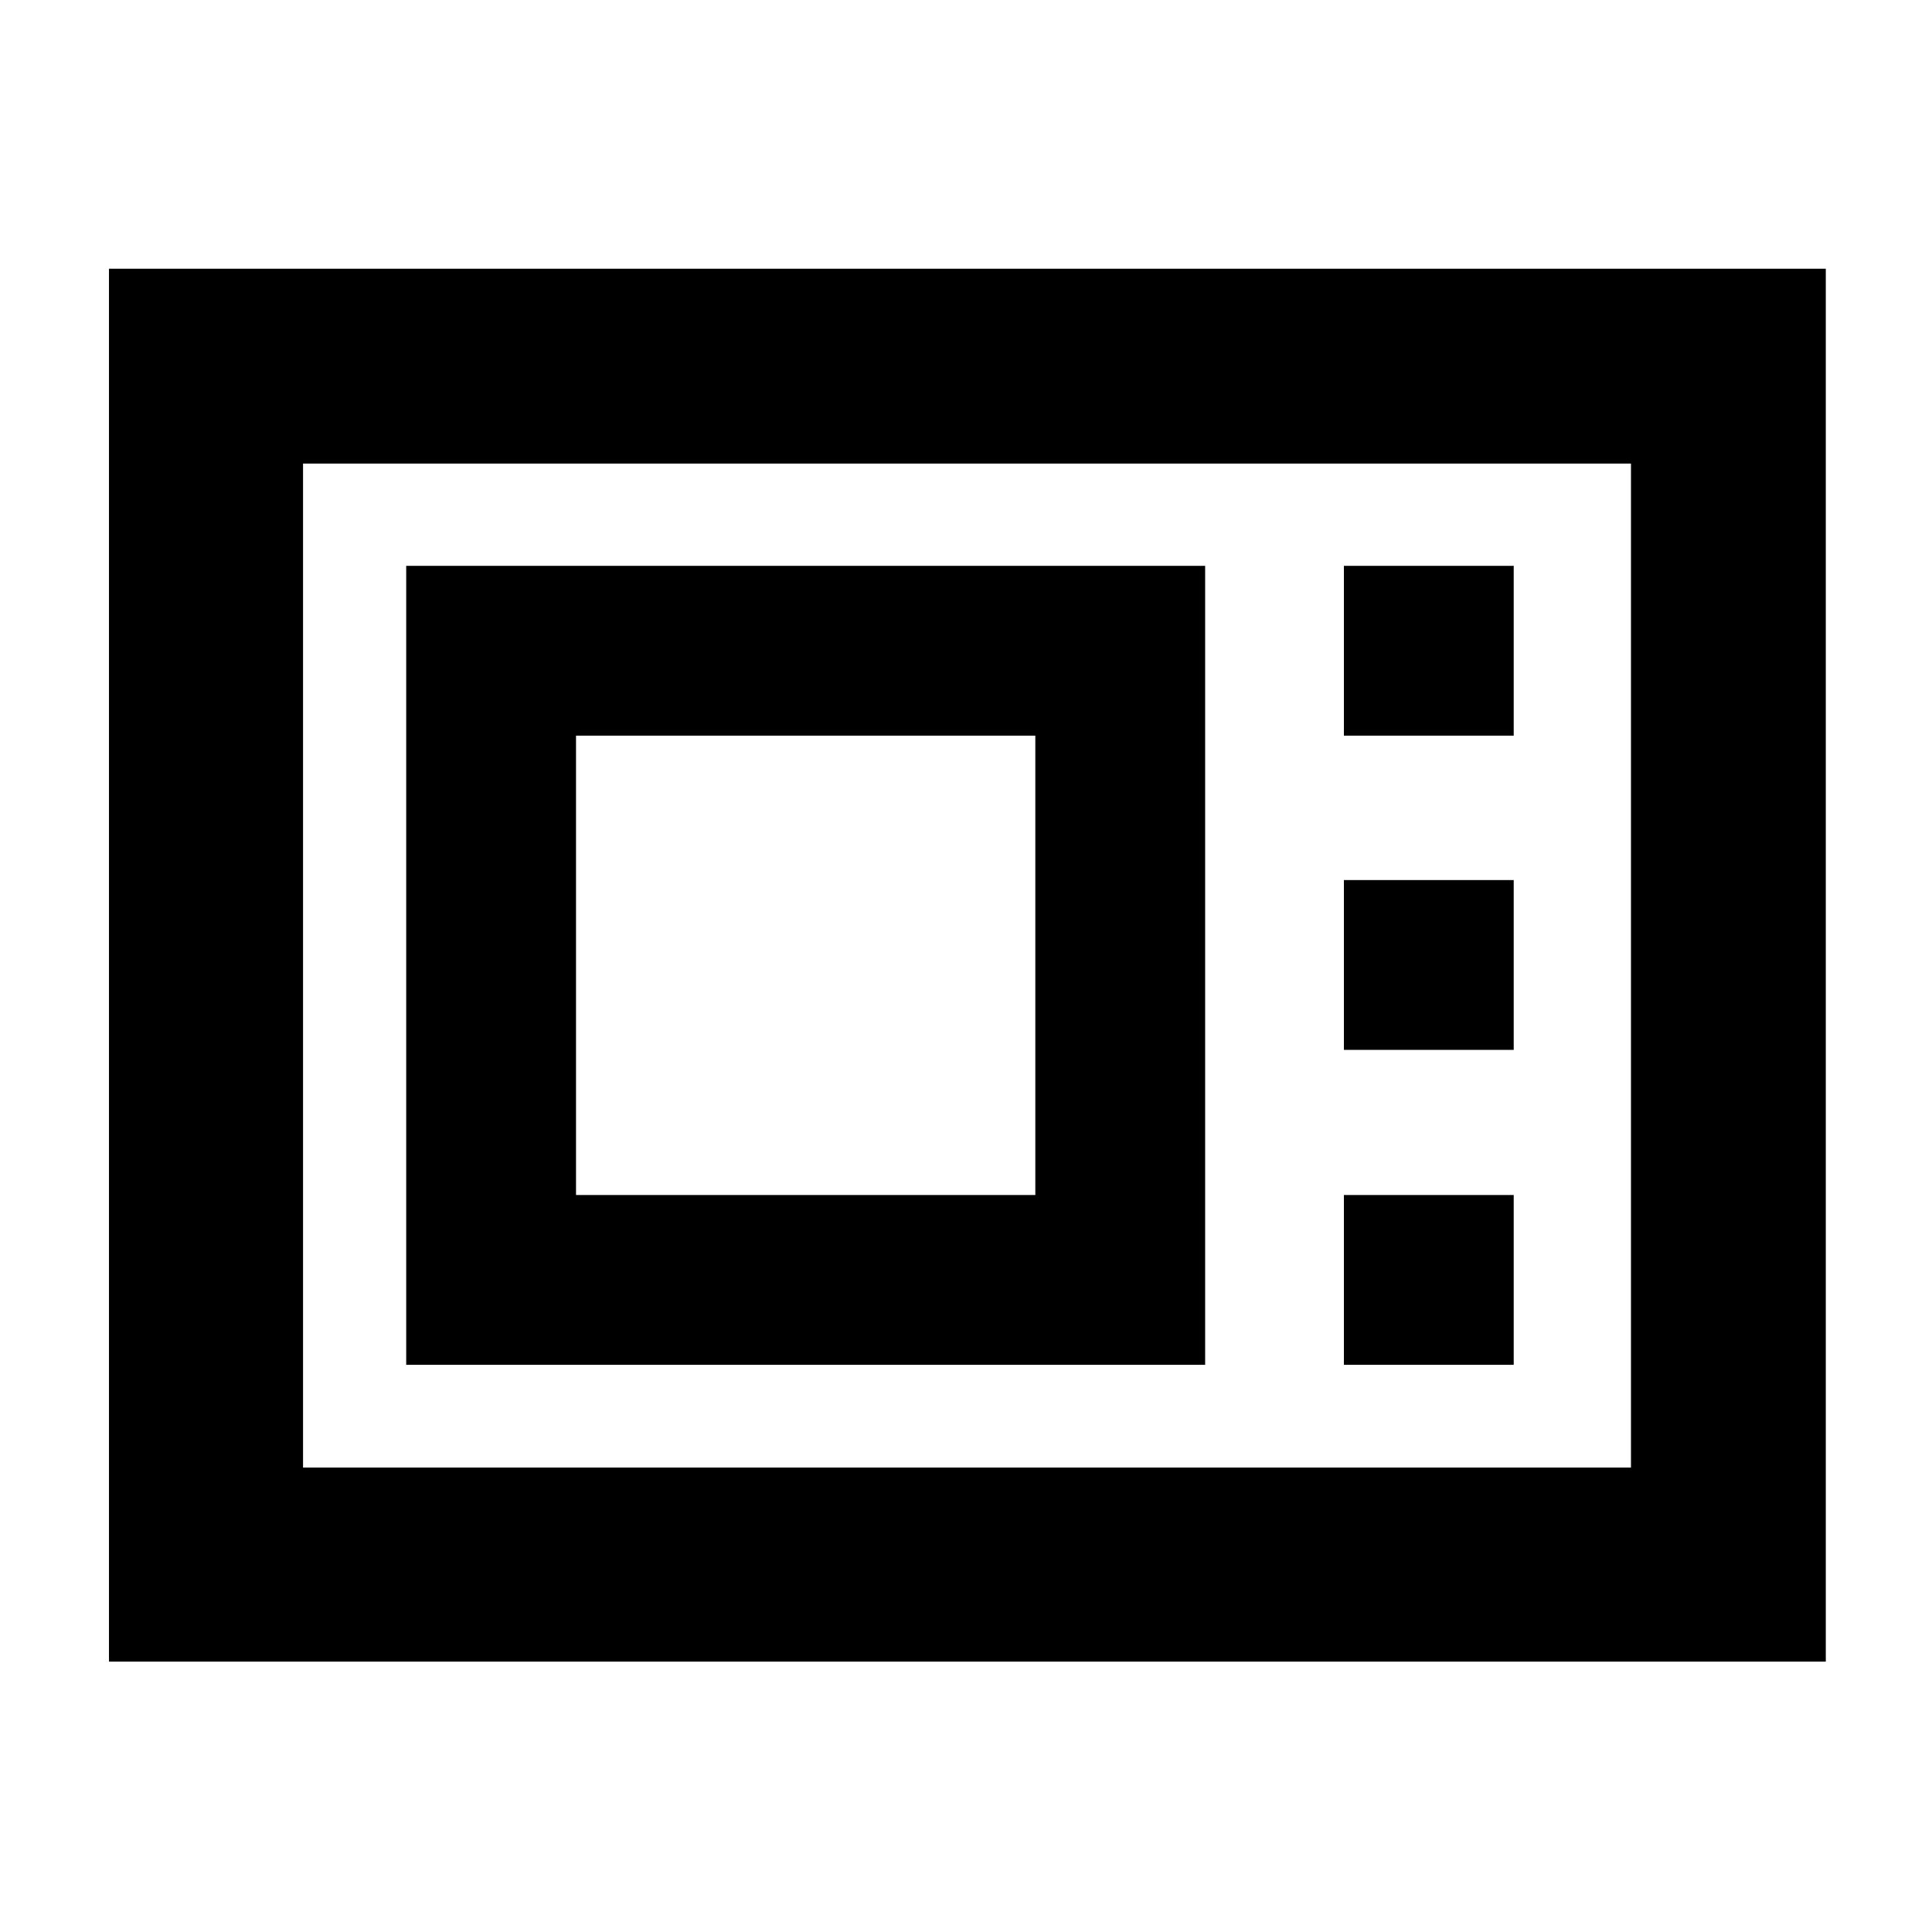 <svg xmlns="http://www.w3.org/2000/svg" height="40" viewBox="0 -960 960 960" width="40"><path d="M54.15-134.35v-692.11h853.08v692.11H54.15Zm96.43-96.43h659.84v-498.87H150.58v498.87Zm51.26-51.06h396.99v-396.99H201.84v396.99Zm84.38-84.38v-228.23h228.23v228.23H286.22Zm381.56-228.23h84.38v-84.38h-84.38v84.38Zm0 156.12h84.38v-84.38h-84.38v84.38Zm0 156.49h84.38v-84.38h-84.38v84.38Zm-517.2 51.06v-498.87 498.87Z"/></svg>